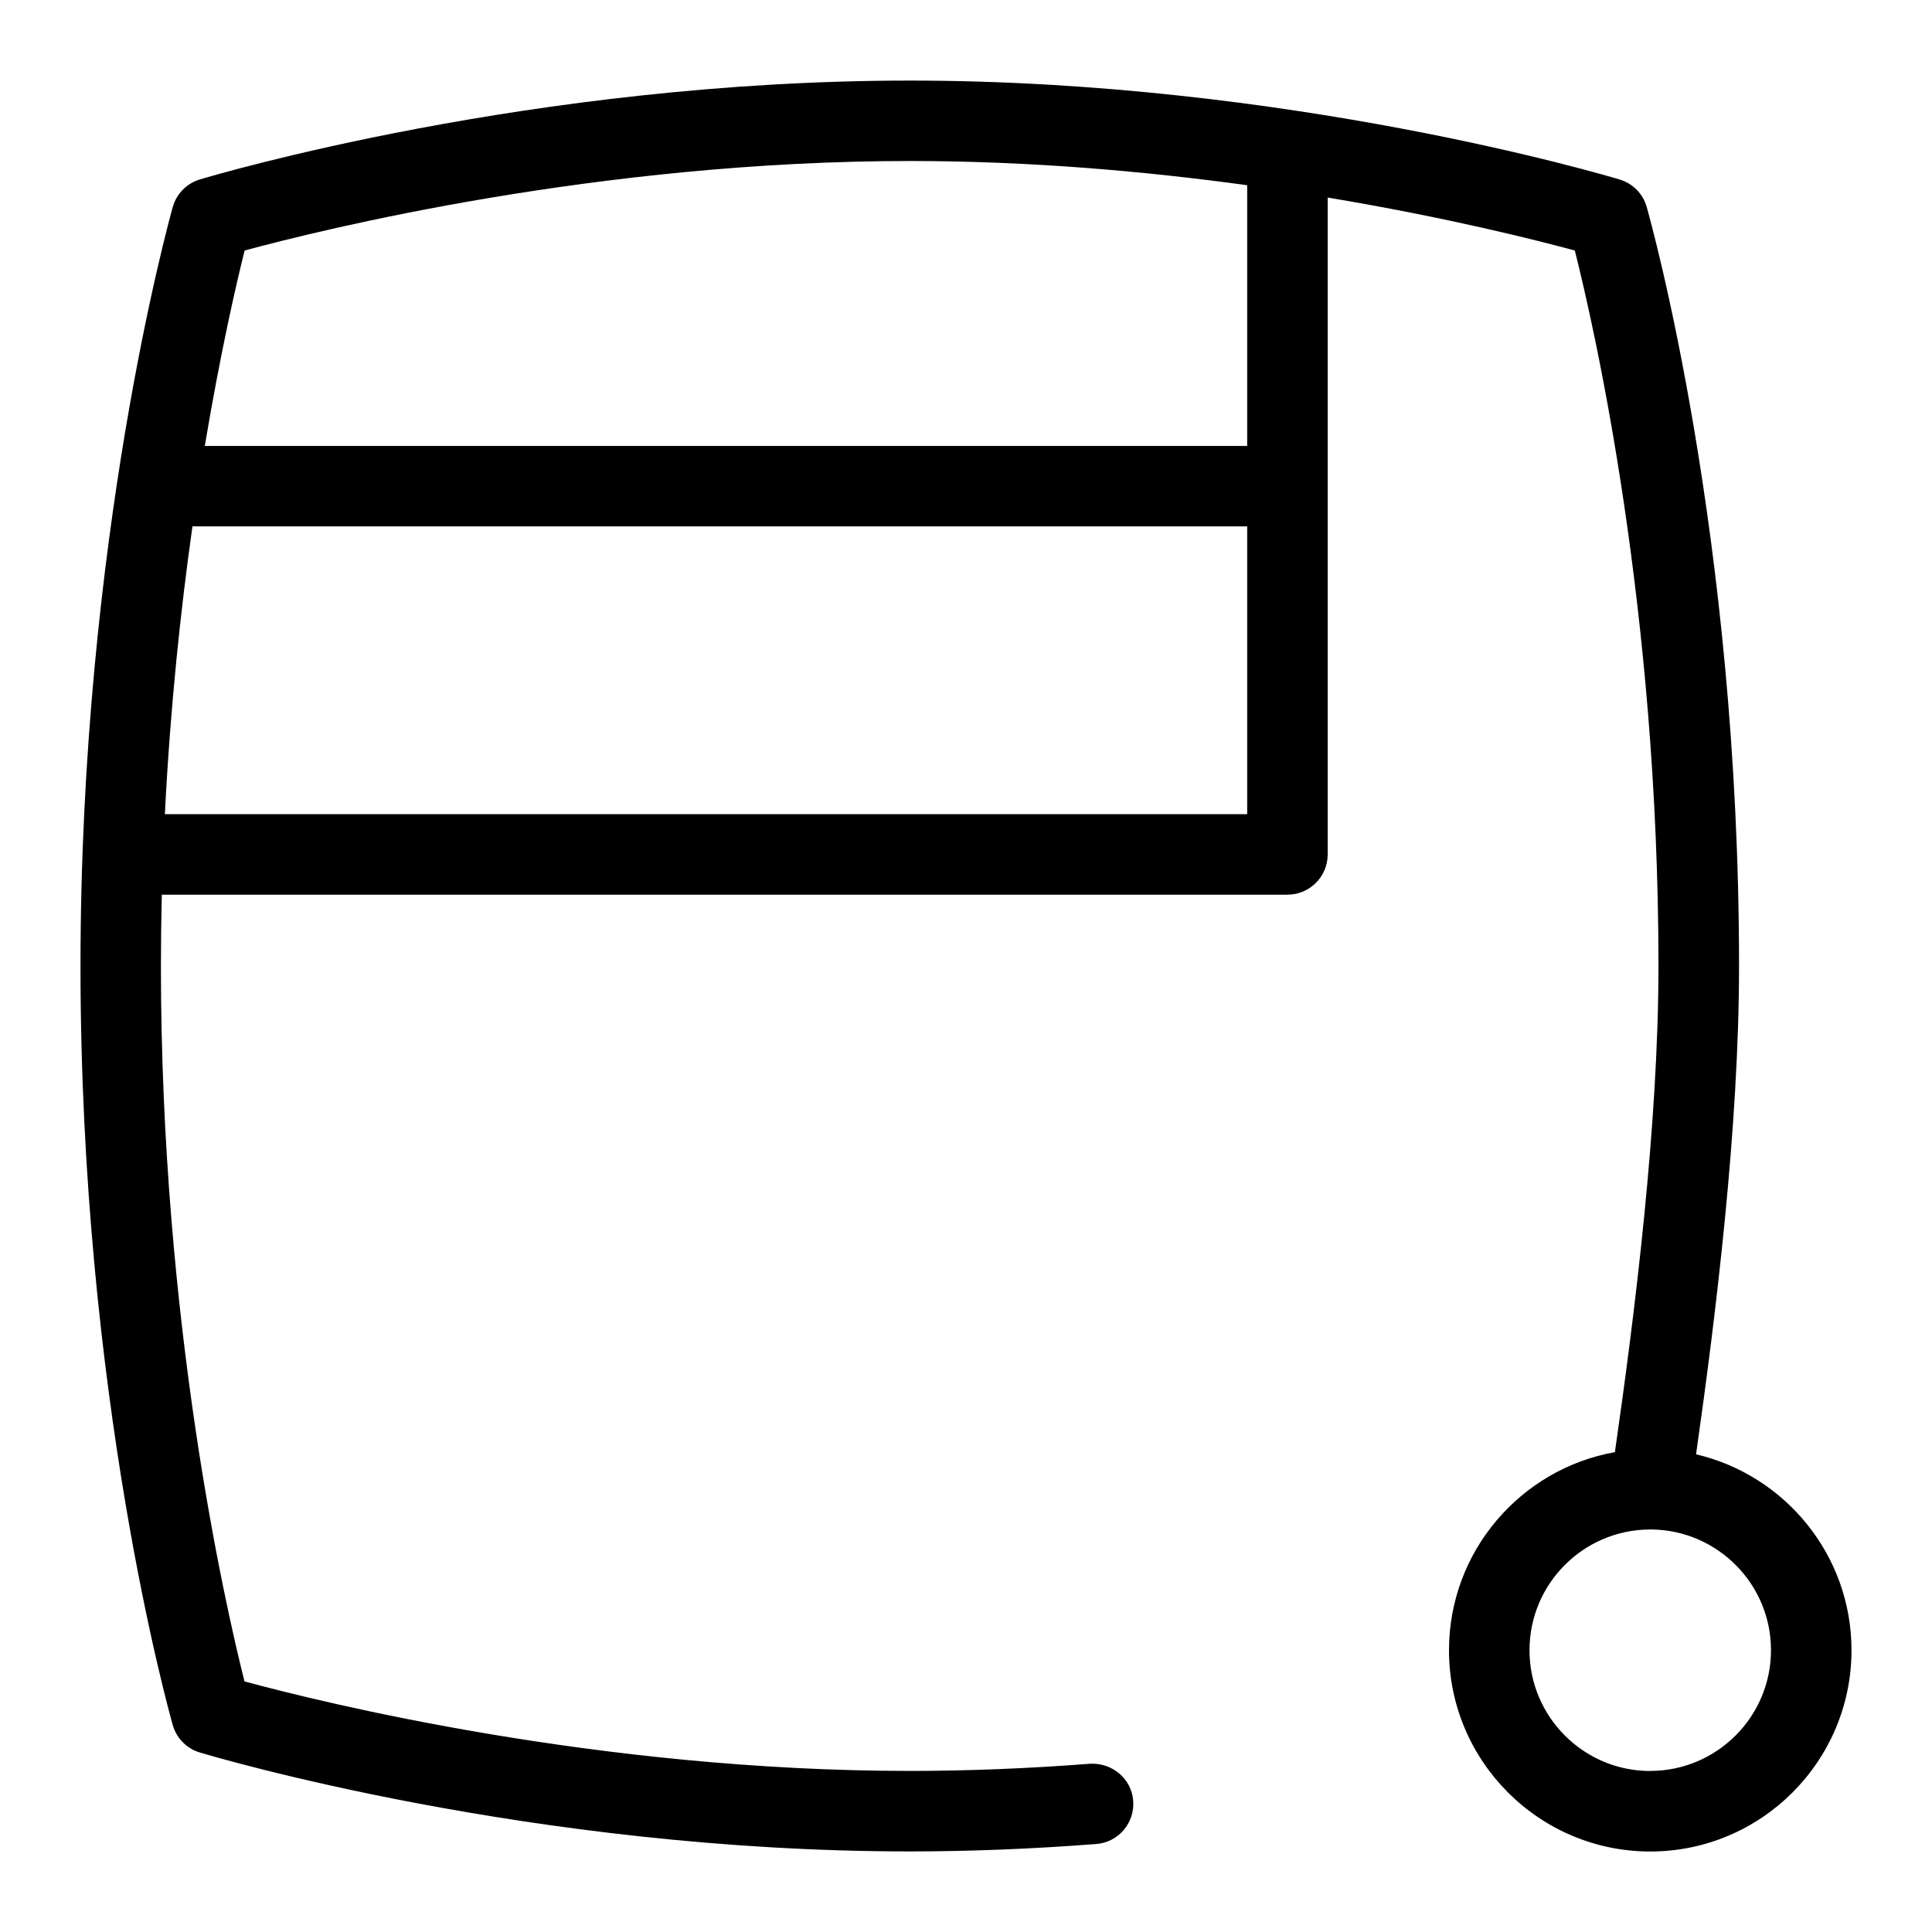 <svg id="Layer_1" viewBox="0 0 24 24" xmlns="http://www.w3.org/2000/svg" data-name="Layer 1"><path d="m21.069 18.066c.248-1.739.534-4.075.534-6.066 0-5.348-1.101-9.265-1.147-9.429s-.173-.292-.336-.341c-.166-.05-4.127-1.229-8.818-1.229s-8.652 1.178-8.819 1.228c-.164.049-.291.179-.337.343-.046.166-1.146 4.125-1.146 9.428 0 5.348 1.1 9.265 1.146 9.429.047.164.173.292.336.341.167.05 4.127 1.229 8.818 1.229.748 0 1.527-.031 2.318-.092.275-.021.48-.262.459-.537-.021-.276-.262-.475-.537-.46-.764.059-1.518.089-2.24.089-3.862 0-7.301-.851-8.263-1.112-.243-.967-1.038-4.463-1.038-8.888 0-.299.004-.594.011-.885h13.983c.276 0 .5-.224.5-.5v-8.16c1.476.246 2.586.527 3.07.658.244.967 1.039 4.463 1.039 8.888 0 1.973-.294 4.32-.541 6.039-1.17.208-2.061 1.232-2.061 2.461 0 1.378 1.121 2.5 2.5 2.5s2.5-1.122 2.5-2.5c0-1.183-.826-2.176-1.931-2.434zm-19.021-7.951c.067-1.329.196-2.541.343-3.578.016.002.032.002.048.002h13.054v3.575h-13.445zm13.445-4.575h-12.949c.196-1.171.393-2.021.495-2.428.963-.261 4.403-1.112 8.262-1.112 1.502 0 2.939.129 4.192.301v3.238zm5.007 16.46c-.827 0-1.5-.673-1.5-1.5 0-.822.664-1.491 1.484-1.5h.044c.814.015 1.472.682 1.472 1.499 0 .827-.673 1.5-1.5 1.5z"/></svg>